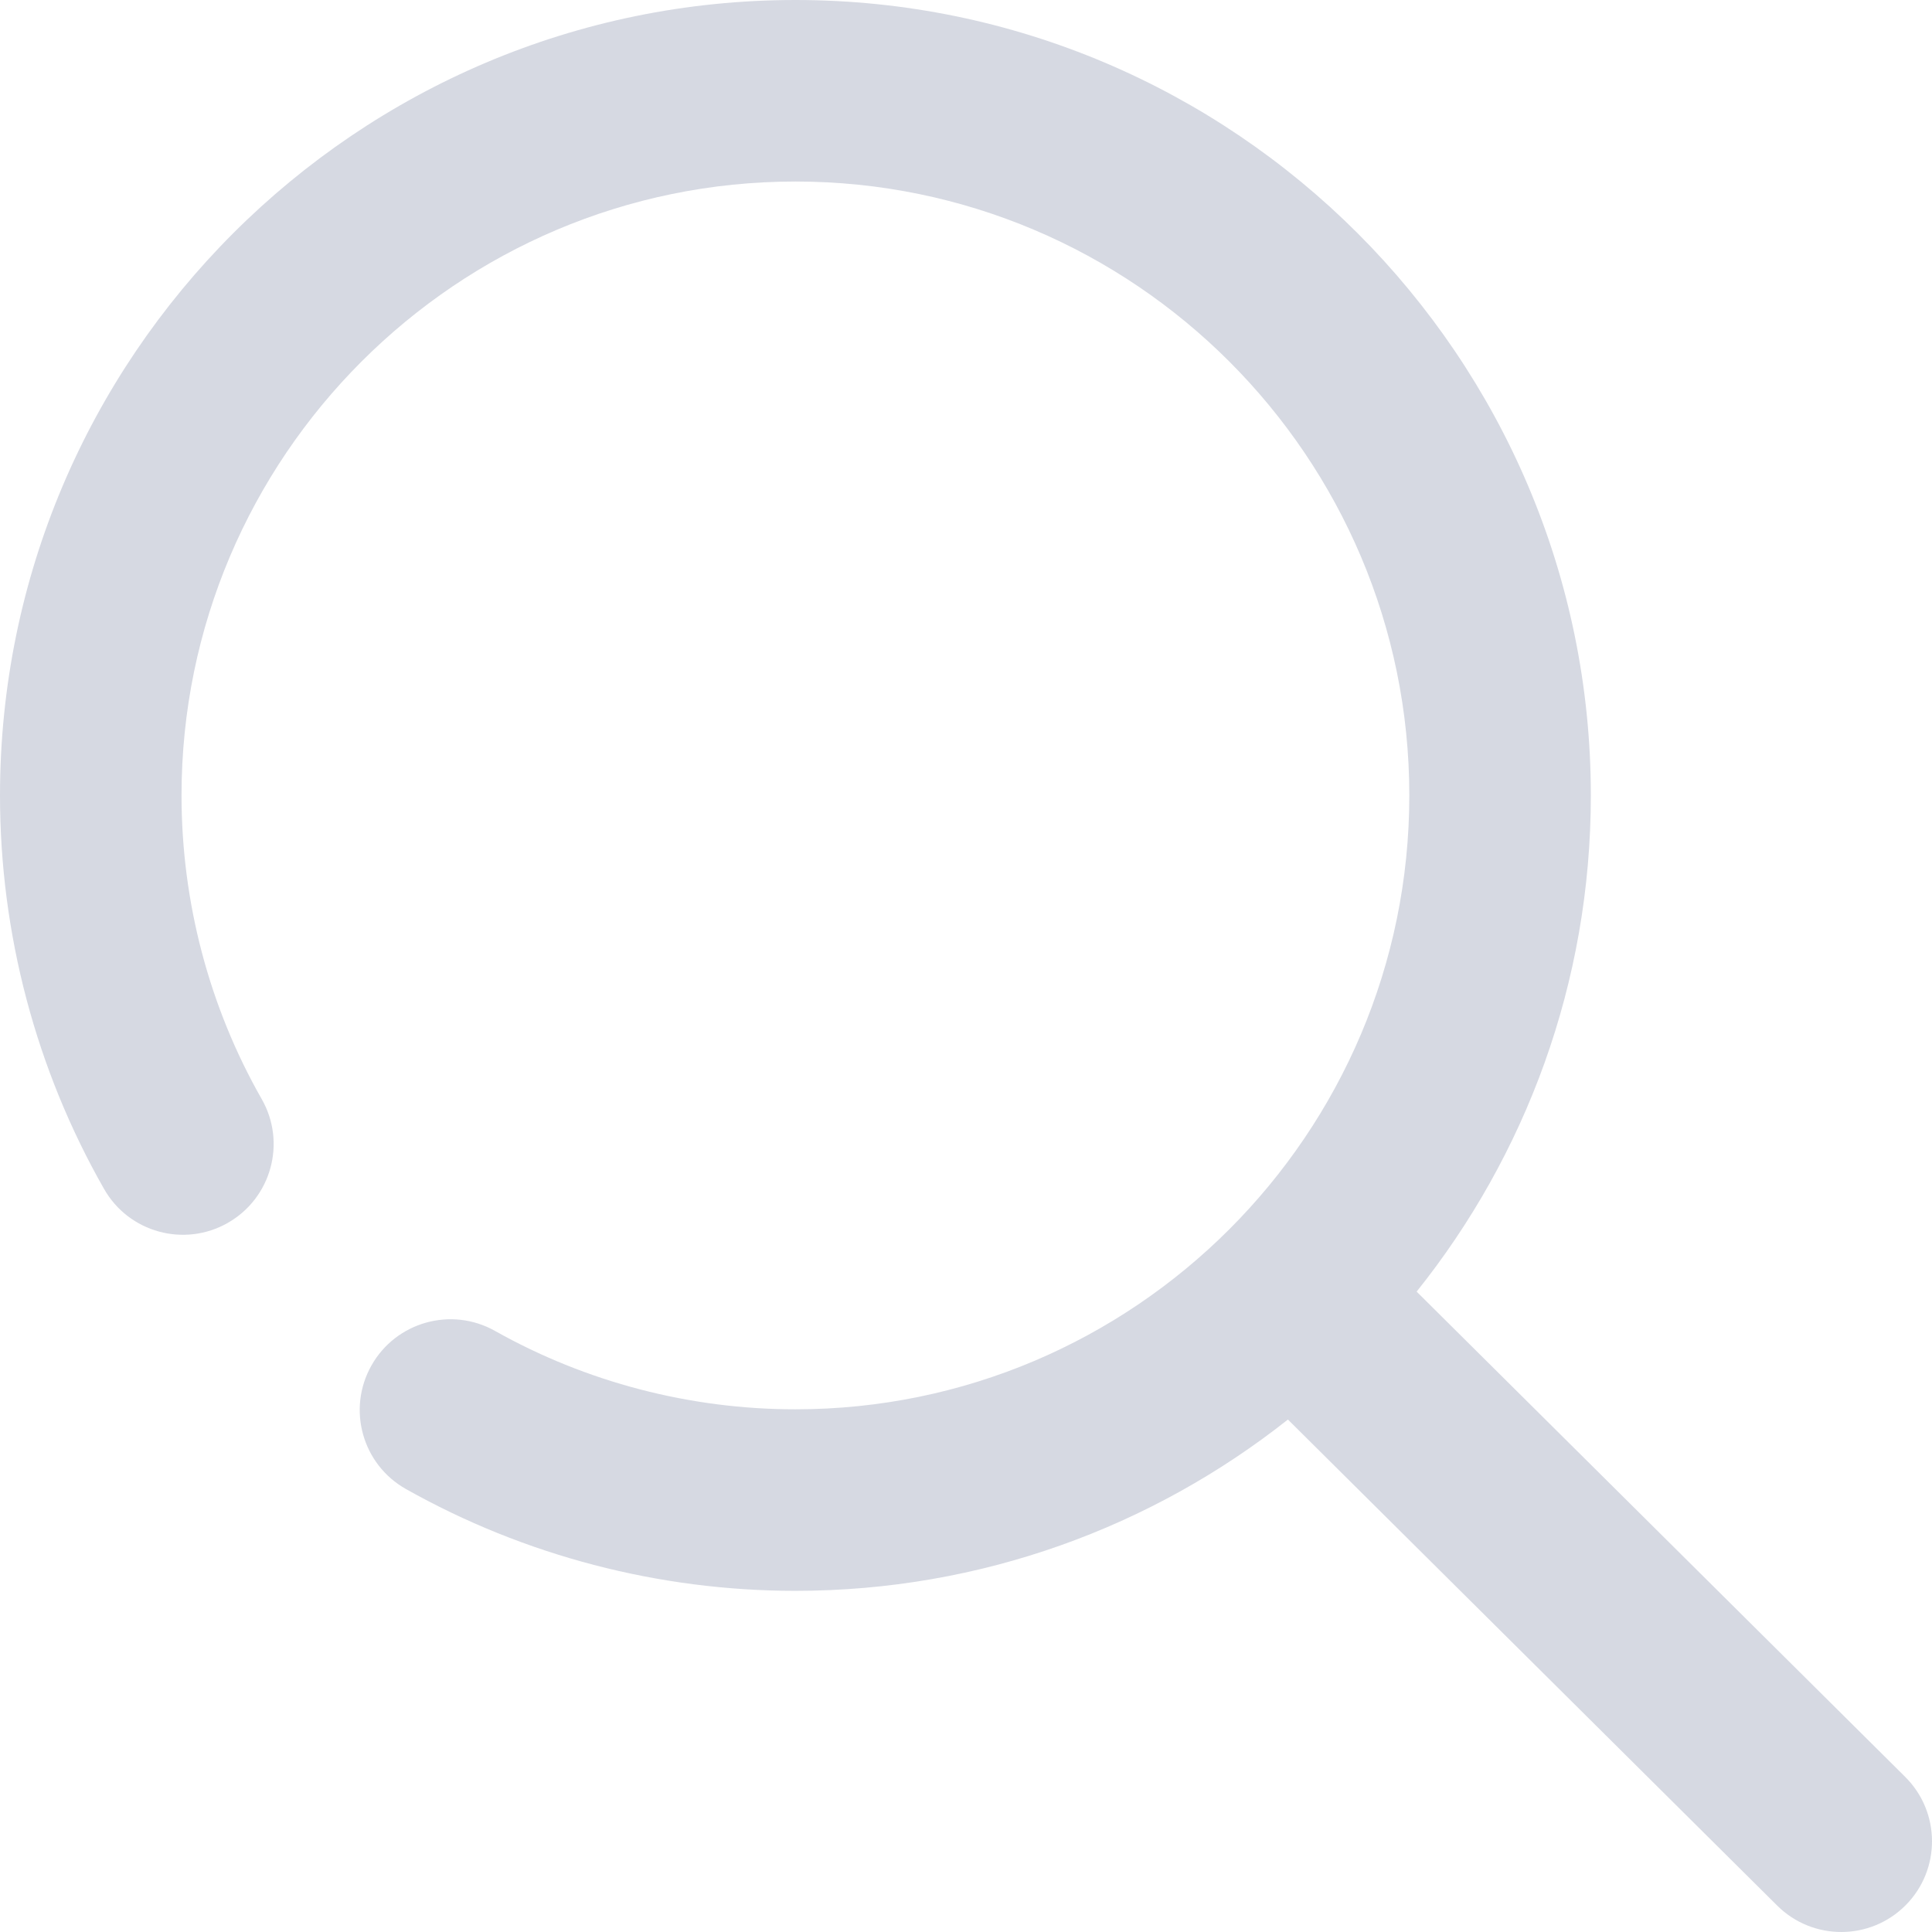 <svg width="24" height="24" viewBox="0 0 24 24" fill="none" xmlns="http://www.w3.org/2000/svg">
<path fill-rule="evenodd" clip-rule="evenodd" d="M19.762 9.881C19.762 4.432 15.329 0 9.881 0C4.432 0 -1.90735e-06 4.432 -1.90735e-06 9.881C-1.90735e-06 11.597 0.447 13.287 1.293 14.77C1.601 15.311 2.29 15.499 2.83 15.191C3.371 14.882 3.56 14.194 3.251 13.653C2.599 12.51 2.255 11.206 2.255 9.881C2.255 5.676 5.676 2.255 9.881 2.255C14.086 2.255 17.507 5.676 17.507 9.881C17.507 14.086 14.086 17.507 9.881 17.507C8.572 17.507 7.281 17.17 6.149 16.533C5.606 16.228 4.919 16.421 4.614 16.963C4.308 17.506 4.501 18.193 5.044 18.498C6.513 19.325 8.186 19.762 9.881 19.762C12.189 19.762 14.315 18.966 15.999 17.634L22.078 23.673C22.52 24.111 23.234 24.109 23.673 23.667C24.111 23.226 24.109 22.512 23.667 22.073L17.598 16.045C18.951 14.354 19.762 12.21 19.762 9.881Z" fill="#D6D9E2"/>
</svg>
